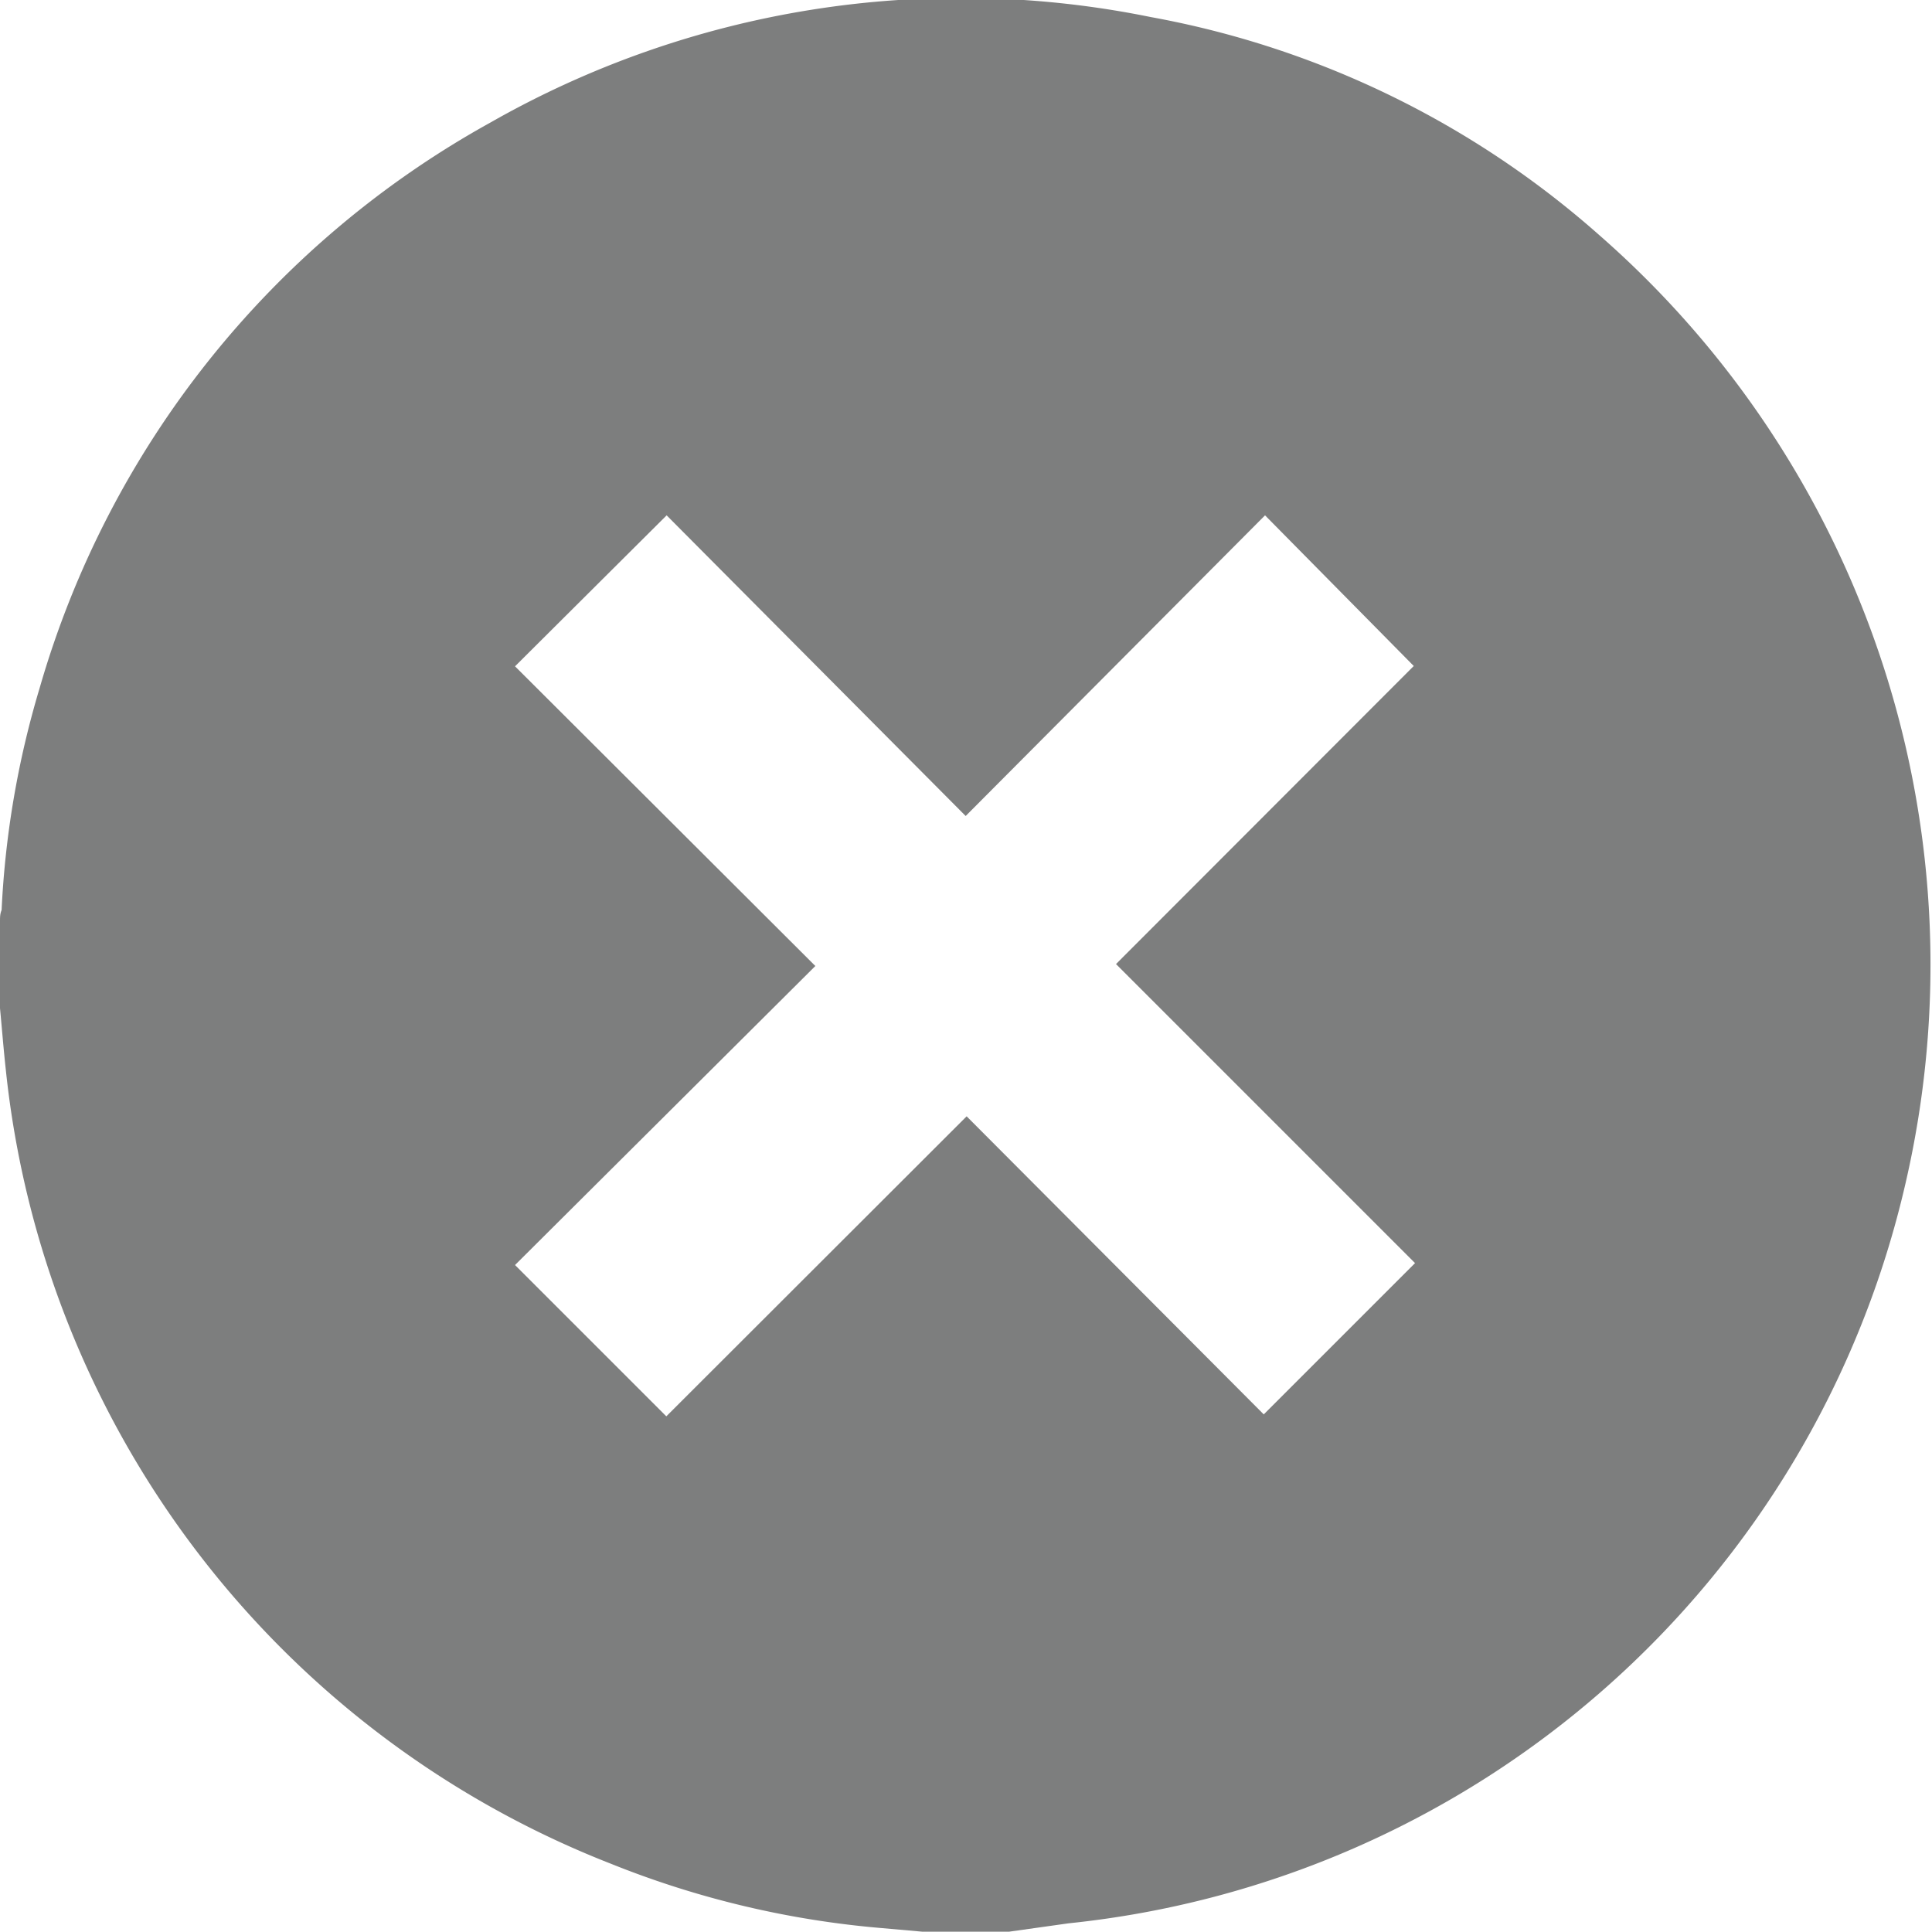 <svg id="Layer_1" data-name="Layer 1" xmlns="http://www.w3.org/2000/svg" viewBox="0 0 60.02 60.01"><defs><style>.cls-1{fill:#7d7e7e;}</style></defs><title>no</title><path class="cls-1" d="M42.35,73h-2.7l-1.24-.11a29.08,29.08,0,0,1-8.43-2,29.81,29.81,0,0,1-18.8-24.67c-.07-.64-.12-1.28-.18-1.91v-2.7c0-.12,0-.23.05-.35a28.66,28.66,0,0,1,1.18-6.89,29.36,29.36,0,0,1,14-17.57,29.54,29.54,0,0,1,20.52-3.28,28.78,28.78,0,0,1,13.94,6.78,30.11,30.11,0,0,1,9.51,29.44,29.82,29.82,0,0,1-26,23ZM27,33.69,36.33,43,27,52.29l4.7,4.7,9.33-9.32,9.23,9.26,4.7-4.7-9.29-9.29,9.25-9.26L50.3,29,41,38.34,31.71,29Z" transform="translate(-11 -12.99)"/></svg>